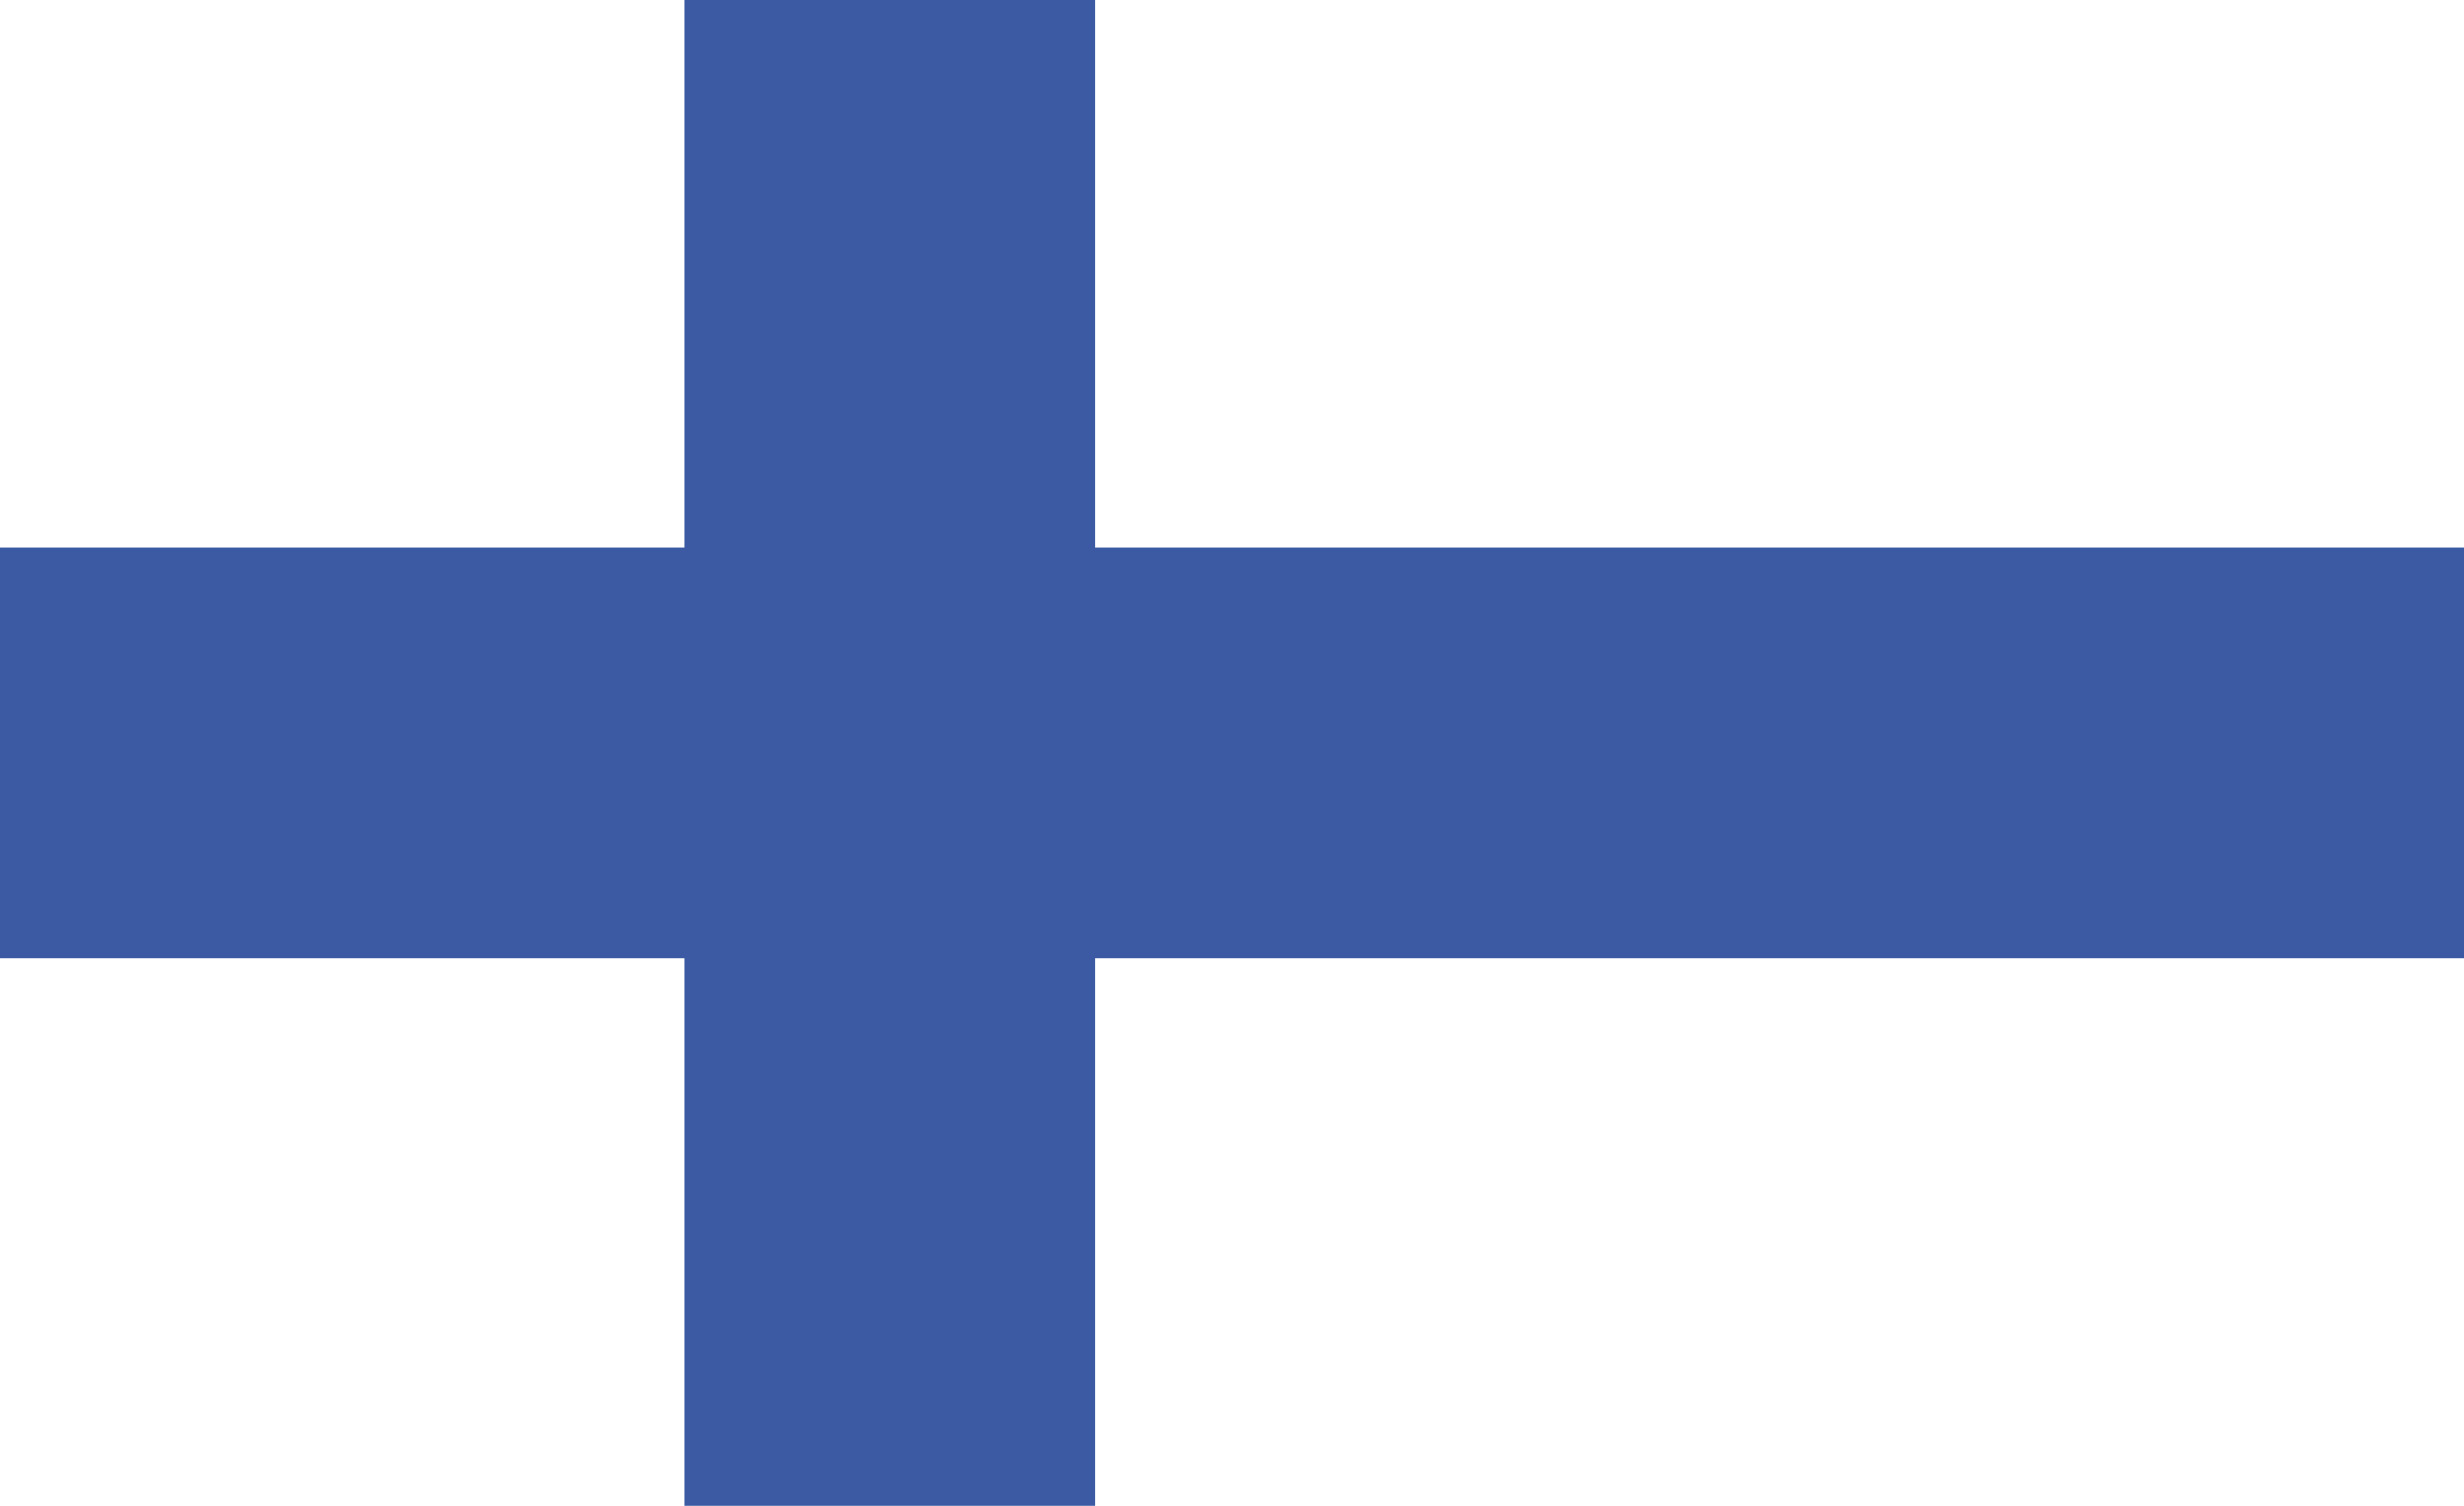 <?xml version="1.0" encoding="UTF-8" standalone="no"?>
<svg
   xmlns:dc="http://purl.org/dc/elements/1.1/"
   xmlns:cc="http://creativecommons.org/ns#"
   xmlns:rdf="http://www.w3.org/1999/02/22-rdf-syntax-ns#"
   xmlns:svg="http://www.w3.org/2000/svg"
   xmlns="http://www.w3.org/2000/svg"
   xmlns:sodipodi="http://sodipodi.sourceforge.net/DTD/sodipodi-0.dtd"
   xmlns:inkscape="http://www.inkscape.org/namespaces/inkscape"
   width="1800"
   height="1100"
   version="1.1"
   id="svg8"
   sodipodi:docname="Flag of Finland (WFB 2004).svg"
   inkscape:version="0.92.3 (2405546, 2018-03-11)">
  <defs
     id="defs12" />
  <sodipodi:namedview
     pagecolor="#ffffff"
     bordercolor="#666666"
     borderopacity="1"
     objecttolerance="10"
     gridtolerance="10"
     guidetolerance="10"
     inkscape:pageopacity="0"
     inkscape:pageshadow="2"
     inkscape:window-width="1920"
     inkscape:window-height="1017"
     id="namedview10"
     showgrid="false"
     inkscape:zoom="0.44626295"
     inkscape:cx="900"
     inkscape:cy="550"
     inkscape:window-x="-8"
     inkscape:window-y="-8"
     inkscape:window-maximized="1"
     inkscape:current-layer="svg8" />
  <rect
     width="1800"
     height="1100"
     fill="#fff"
     id="rect2" />
  <rect
     width="1800"
     height="300"
     y="400"
     fill="#003580"
     id="rect4"
     style="fill:#3b5aa3;fill-opacity:1" />
  <rect
     width="300"
     height="1100"
     x="500"
     fill="#003580"
     id="rect6"
     style="fill:#3b5aa3;fill-opacity:1" />
</svg>
